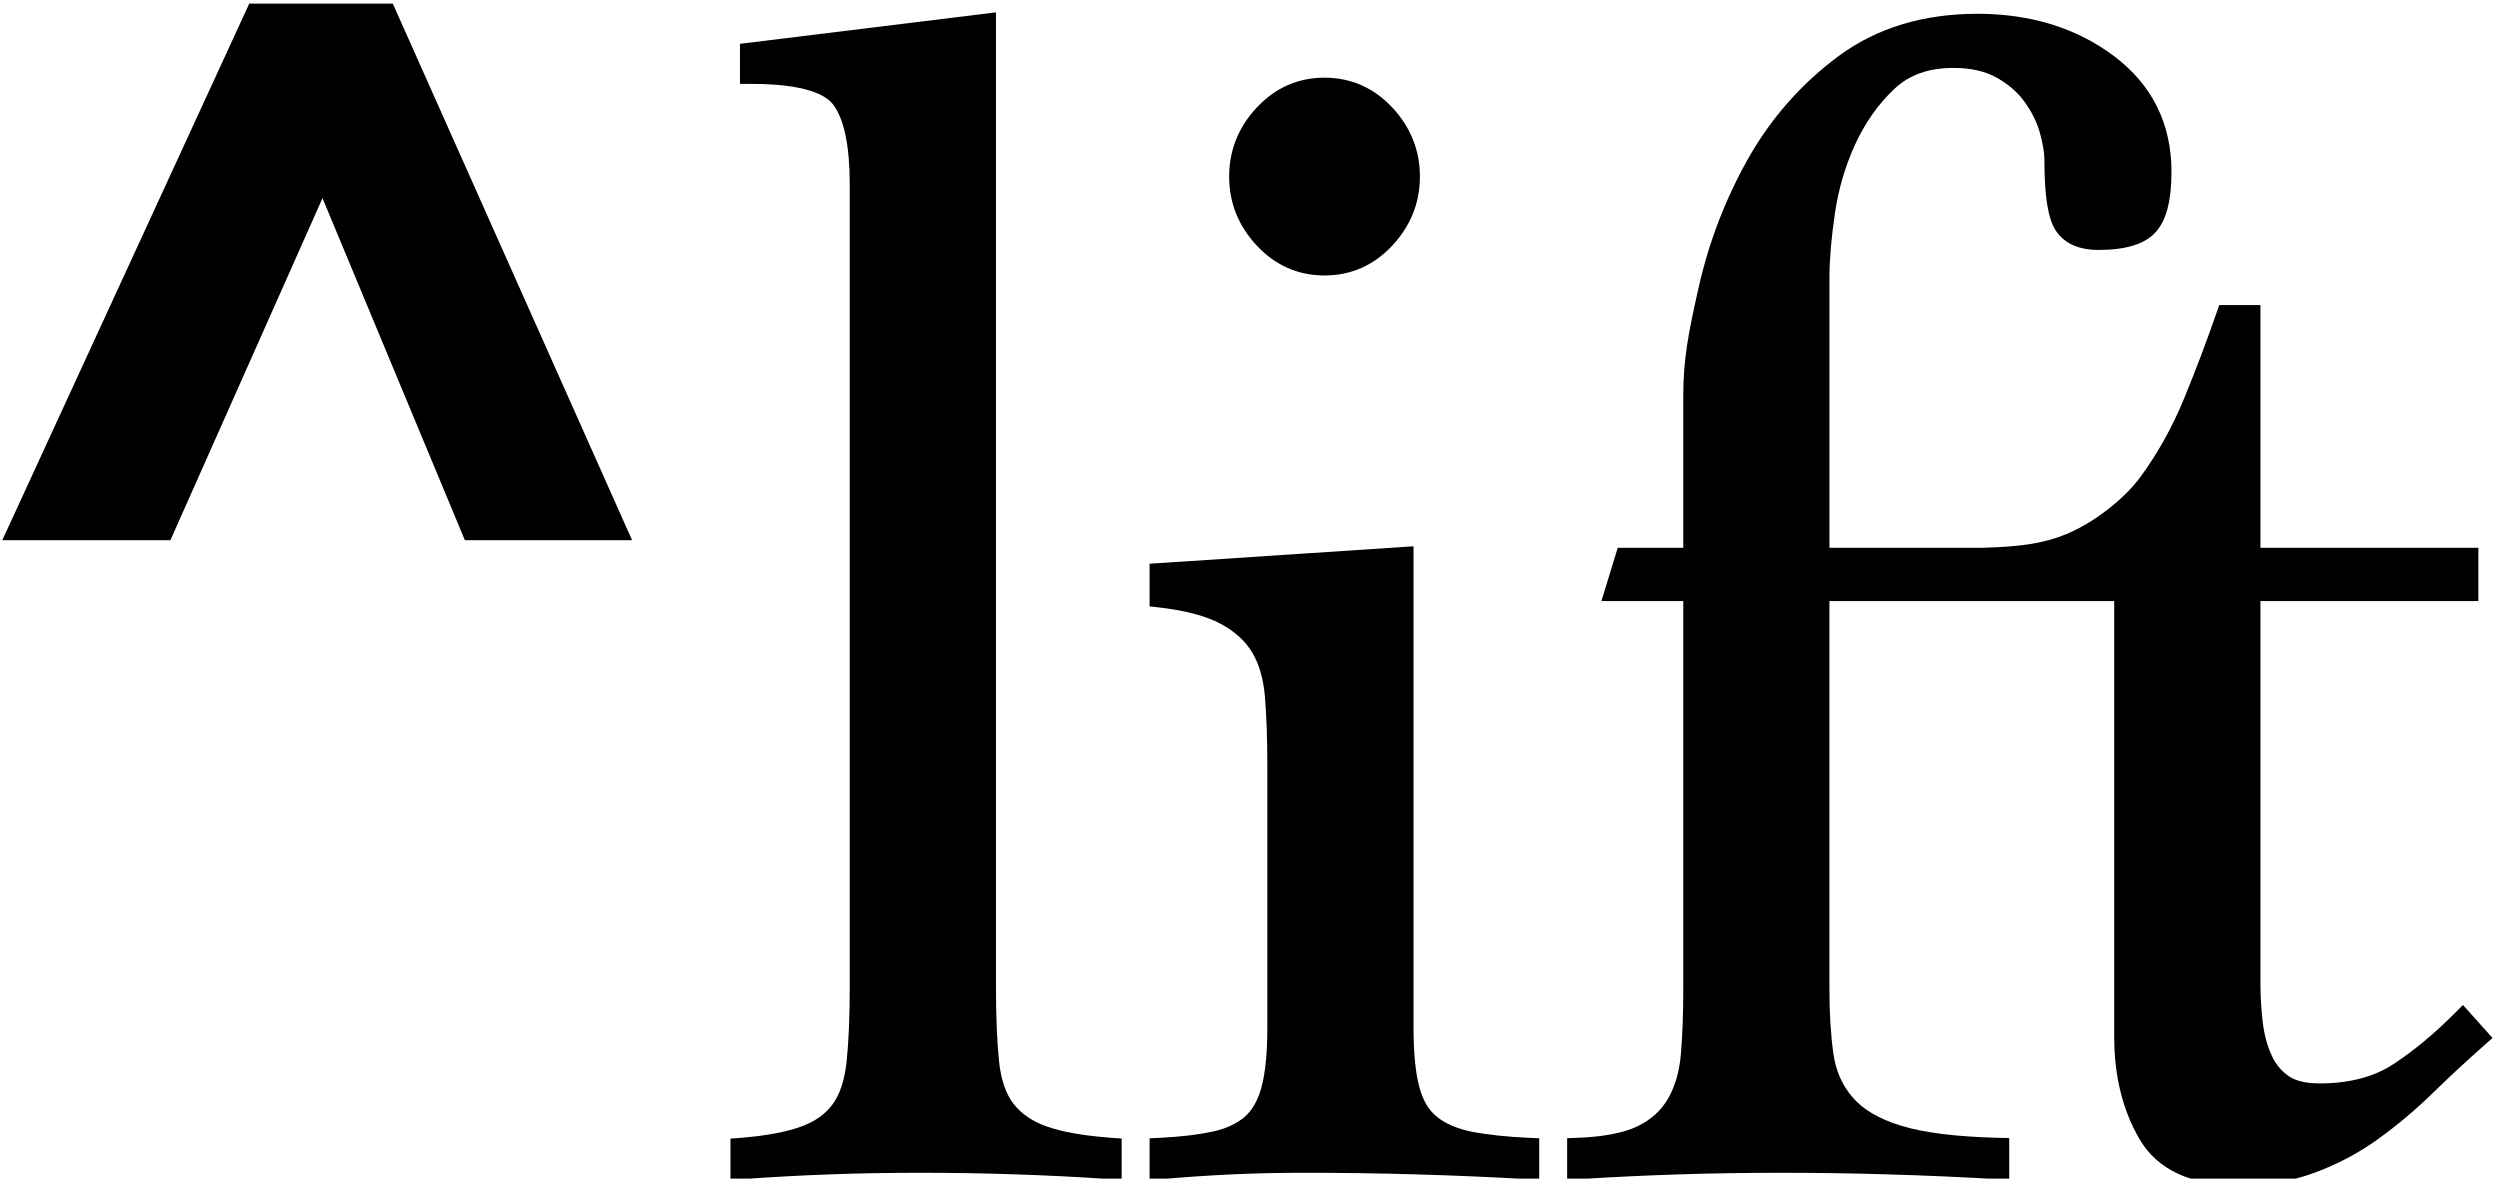 <?xml version="1.0" encoding="UTF-8" standalone="no"?>
<svg width="210px" height="99px" viewBox="0 0 210 99" version="1.1" xmlns="http://www.w3.org/2000/svg" xmlns:xlink="http://www.w3.org/1999/xlink" xmlns:sketch="http://www.bohemiancoding.com/sketch/ns">
    <!-- Generator: Sketch 3.0.3 (7891) - http://www.bohemiancoding.com/sketch -->
    <title>Untitled 2</title>
    <desc>Created with Sketch.</desc>
    <defs></defs>
    <g id="Page-1" stroke="none" stroke-width="1" fill="none" fill-rule="evenodd" sketch:type="MSPage">
        <g id="lift-small" sketch:type="MSLayerGroup" fill="#000000">
            <path d="M87.919,94.622 C86.711,94.195 85.777,93.554 85.136,92.718 C84.489,91.88 84.08,90.687 83.921,89.167 C83.75,87.524 83.661,85.391 83.661,82.828 L83.661,1.038 L62.158,3.68 L62.158,7.046 L63.088,7.046 C67.681,7.046 69.364,7.981 69.97,8.764 C70.905,9.978 71.378,12.244 71.378,15.502 L71.378,82.828 C71.378,85.37 71.291,87.504 71.116,89.167 C70.955,90.698 70.564,91.899 69.954,92.74 C69.346,93.58 68.482,94.196 67.311,94.625 C66.061,95.086 64.346,95.407 62.213,95.578 L61.358,95.645 L61.358,99.118 L62.354,99.046 C64.807,98.869 67.291,98.735 69.738,98.647 C74.516,98.468 80.179,98.472 85.309,98.647 C88.015,98.735 90.679,98.869 93.225,99.046 L94.219,99.115 L94.219,95.639 L93.359,95.576 C91.046,95.404 89.216,95.084 87.921,94.621" id="Shape" sketch:type="MSShapeGroup"></path>
            <path d="M123.604,95.058 C122.417,94.819 121.449,94.405 120.722,93.829 C120.029,93.282 119.544,92.477 119.237,91.36 C118.905,90.165 118.737,88.465 118.737,86.315 L118.737,45.888 L96.566,47.354 L96.566,50.934 L97.39,51.029 C99.575,51.282 101.306,51.743 102.535,52.399 C103.717,53.033 104.609,53.844 105.186,54.807 C105.777,55.797 106.137,57.06 106.257,58.563 C106.389,60.183 106.456,62.076 106.456,64.187 L106.456,86.314 C106.456,88.453 106.287,90.152 105.954,91.363 C105.653,92.465 105.168,93.3 104.518,93.845 C103.836,94.414 102.937,94.824 101.846,95.059 C100.631,95.316 99.151,95.492 97.451,95.576 L96.566,95.617 L96.566,99.134 L97.578,99.044 C99.59,98.869 101.6,98.733 103.553,98.645 C105.424,98.558 107.433,98.513 109.523,98.513 C112.721,98.513 115.881,98.558 118.916,98.647 C122.075,98.735 125.238,98.871 128.313,99.046 L129.293,99.104 L129.293,95.613 L128.407,95.576 C126.525,95.49 124.909,95.317 123.604,95.058" id="Shape" sketch:type="MSShapeGroup"></path>
            <path d="M111.259,23.14 C113.476,23.14 115.39,22.297 116.949,20.632 C118.491,18.983 119.273,17.03 119.273,14.832 C119.273,12.63 118.491,10.679 116.949,9.028 C115.39,7.366 113.476,6.524 111.259,6.524 C109.041,6.524 107.129,7.367 105.573,9.028 C104.031,10.675 103.249,12.625 103.249,14.832 C103.249,17.036 104.031,18.987 105.571,20.632 C107.128,22.297 109.04,23.14 111.259,23.14" id="Shape" sketch:type="MSShapeGroup"></path>
            <path d="M206.89,84.417 L206.197,85.113 C204.463,86.851 202.717,88.3 201.002,89.415 C199.383,90.472 197.307,91.008 194.827,91.008 C193.694,91.008 192.817,90.795 192.224,90.375 C191.597,89.932 191.131,89.354 190.797,88.606 C190.436,87.804 190.193,86.882 190.07,85.863 C189.941,84.787 189.876,83.673 189.876,82.554 L189.876,50.489 L208.182,50.489 L208.182,46.015 L189.876,46.015 L189.876,25.623 L186.415,25.623 L186.197,26.251 C185.408,28.539 184.493,30.961 183.477,33.444 C182.485,35.865 181.241,38.099 179.781,40.083 C178.389,41.97 175.83,43.939 173.558,44.87 C171.498,45.715 169.498,45.924 166.531,46.015 L153.674,46.015 L153.674,23.28 C153.674,21.801 153.828,19.998 154.135,17.915 C154.429,15.875 155.009,13.909 155.86,12.072 C156.694,10.27 157.794,8.719 159.13,7.463 C160.384,6.281 162.012,5.705 164.106,5.705 C165.535,5.705 166.756,5.981 167.727,6.525 C168.718,7.083 169.515,7.78 170.096,8.599 C170.699,9.444 171.122,10.315 171.358,11.188 C171.603,12.087 171.728,12.816 171.728,13.355 C171.728,16.477 172.033,18.39 172.687,19.371 C173.401,20.447 174.605,20.994 176.265,20.994 C178.612,20.994 180.195,20.498 181.1,19.474 C181.979,18.485 182.404,16.835 182.404,14.43 C182.404,10.383 180.772,7.108 177.556,4.696 C174.42,2.349 170.568,1.158 166.11,1.158 C161.563,1.158 157.645,2.346 154.467,4.692 C151.348,6.995 148.789,9.892 146.86,13.297 C144.948,16.68 143.543,20.33 142.686,24.149 C141.809,28.037 141.395,30.205 141.395,33.267 L141.395,46.015 L135.89,46.015 L134.518,50.489 L141.395,50.489 L141.395,83.097 C141.395,85.096 141.328,86.92 141.198,88.518 C141.074,89.984 140.711,91.252 140.115,92.285 C139.546,93.277 138.691,94.053 137.575,94.596 C136.404,95.163 134.708,95.493 132.536,95.575 L131.64,95.608 L131.64,99.111 L132.627,99.047 C135.433,98.87 138.255,98.736 141.018,98.648 C146.561,98.463 153.029,98.478 158.599,98.648 C161.626,98.735 164.72,98.872 167.793,99.047 L168.774,99.105 L168.774,95.597 L167.867,95.575 C164.316,95.491 161.548,95.142 159.634,94.544 C157.813,93.977 156.453,93.171 155.592,92.147 C154.719,91.118 154.198,89.915 153.998,88.466 C153.782,86.911 153.672,85.106 153.672,83.097 L153.672,50.489 L177.594,50.489 L177.594,87.114 C177.594,90.392 178.309,93.28 179.727,95.698 C181.232,98.273 184.065,99.577 188.142,99.577 C190.383,99.577 192.492,99.22 194.407,98.515 C196.308,97.818 198.09,96.876 199.707,95.718 C201.307,94.57 202.849,93.277 204.293,91.873 C205.703,90.497 207.175,89.132 208.667,87.813 L209.373,87.191 L206.887,84.418" id="Shape" sketch:type="MSShapeGroup"></path>
            <path d="M20.937,0.305 L32.996,0.305 L53.095,45.374 L39.048,45.374 L27.089,16.645 L14.316,45.374 L0.193,45.374 L20.937,0.305" id="Shape" sketch:type="MSShapeGroup"></path>
        </g>
    </g>
</svg>